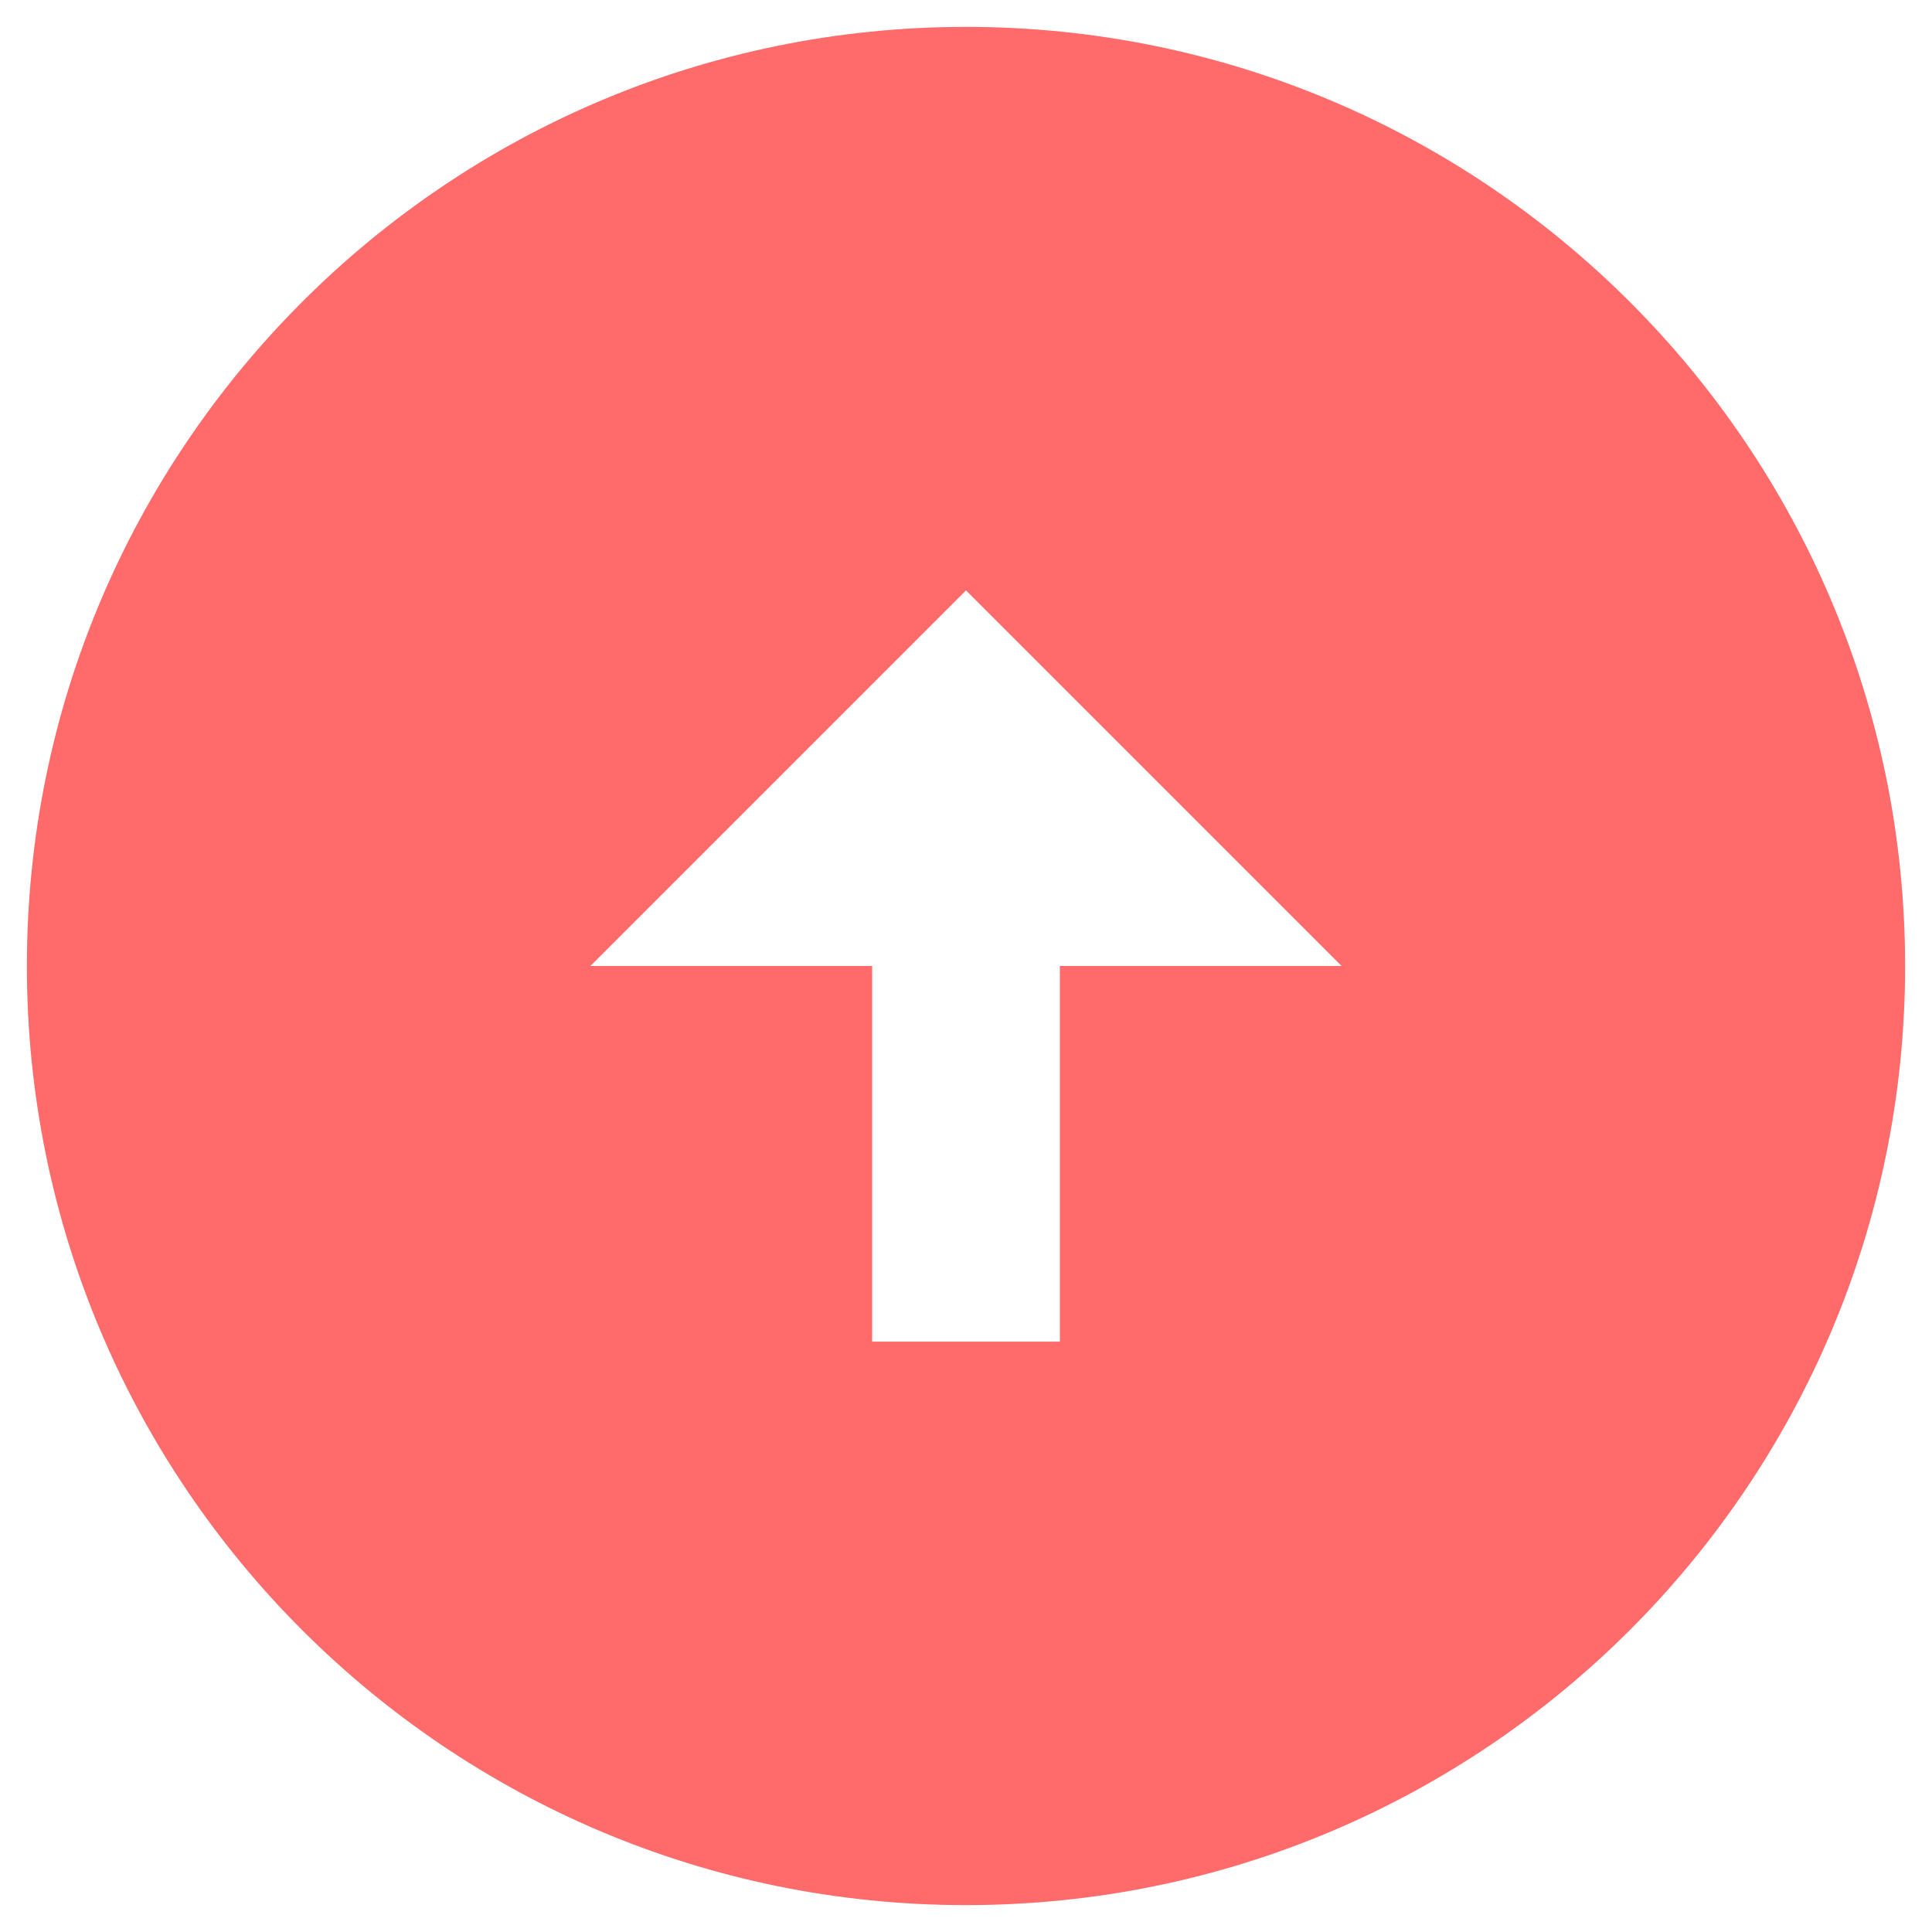 <svg width="12" height="12" viewBox="0 0 12 12" fill="none" xmlns="http://www.w3.org/2000/svg">
<path d="M6 0.167C9.22 0.167 11.833 2.78 11.833 6C11.833 9.22 9.22 11.833 6 11.833C2.78 11.833 0.167 9.22 0.167 6C0.167 2.78 2.78 0.167 6 0.167ZM6.583 6H8.333L6 3.667L3.667 6H5.417V8.333H6.583V6Z" fill="#FF6A6A"/>
</svg>
